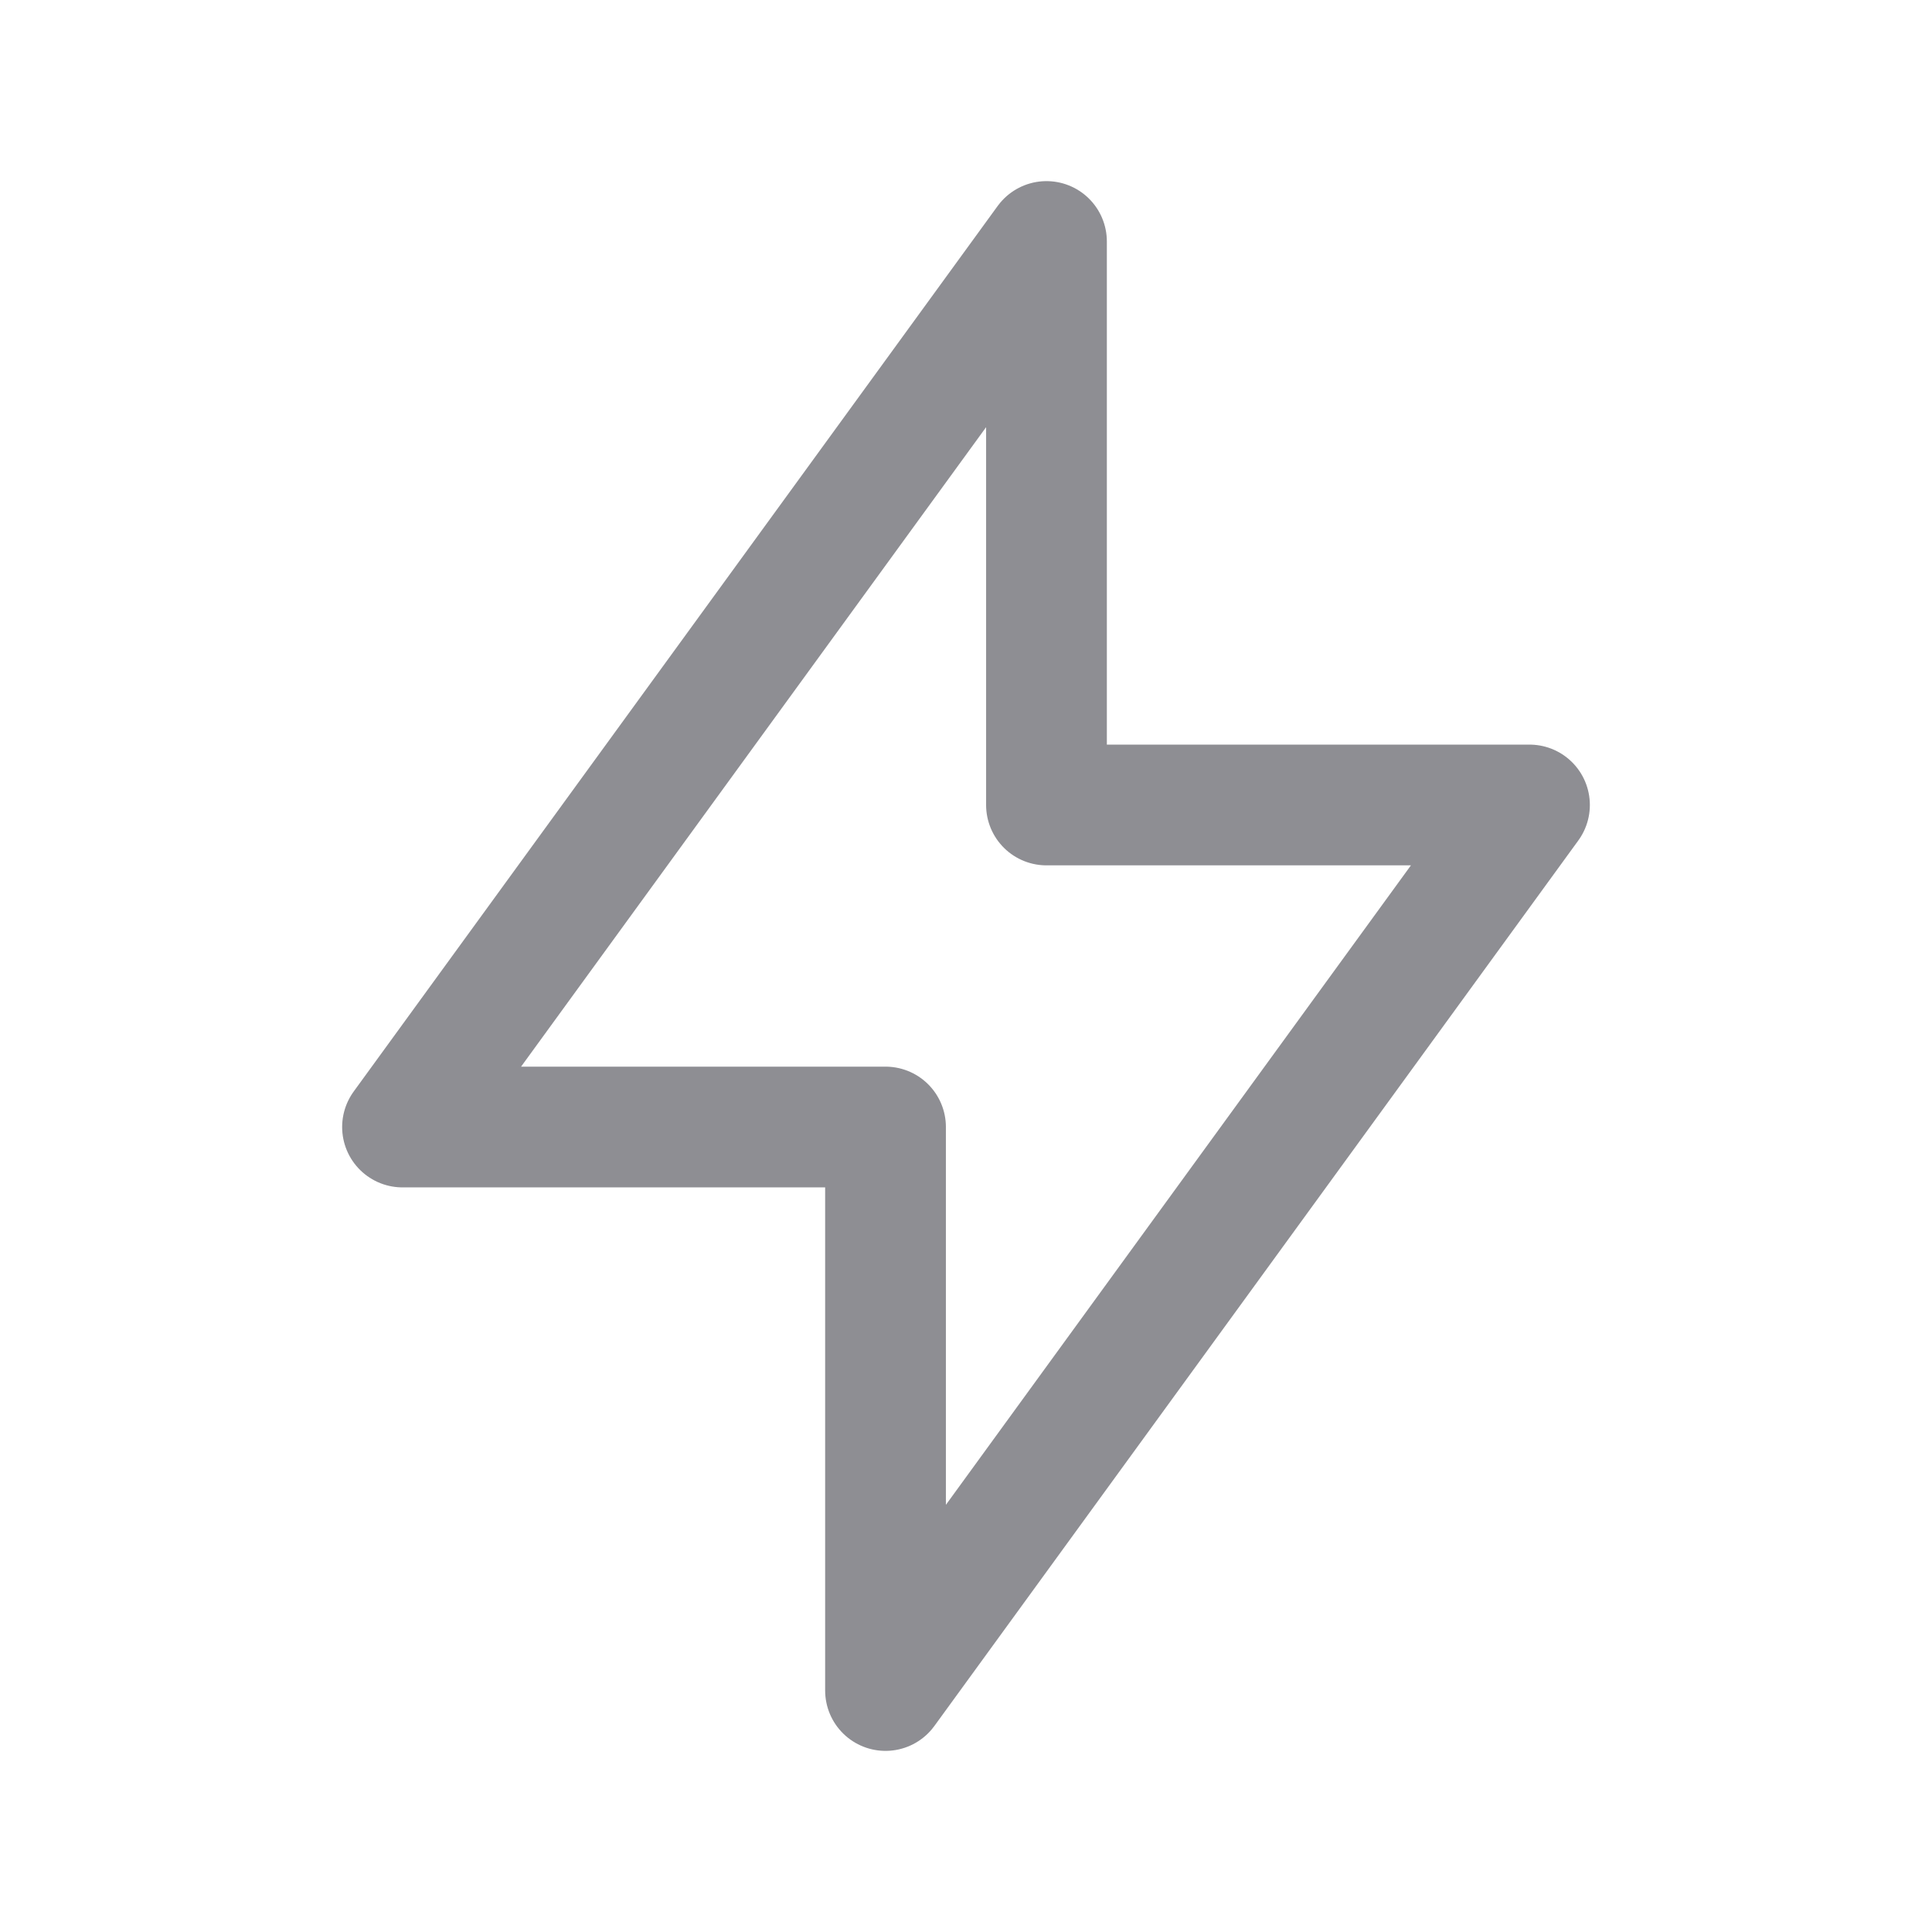 <svg width="32" height="32" viewBox="0 0 32 32" fill="none" xmlns="http://www.w3.org/2000/svg">
<g clip-path="url(#clip0_878_6346)">
<path d="M17.333 4V13.333H25.333L14.667 28V18.667H6.667L17.333 4Z" stroke="#8E8E93" stroke-width="2" stroke-linecap="round" stroke-linejoin="round"/>
</g>
<defs>
<clipPath id="clip0_878_6346">
<rect width="32" height="32" fill="white"/>
</clipPath>
</defs>
</svg>
